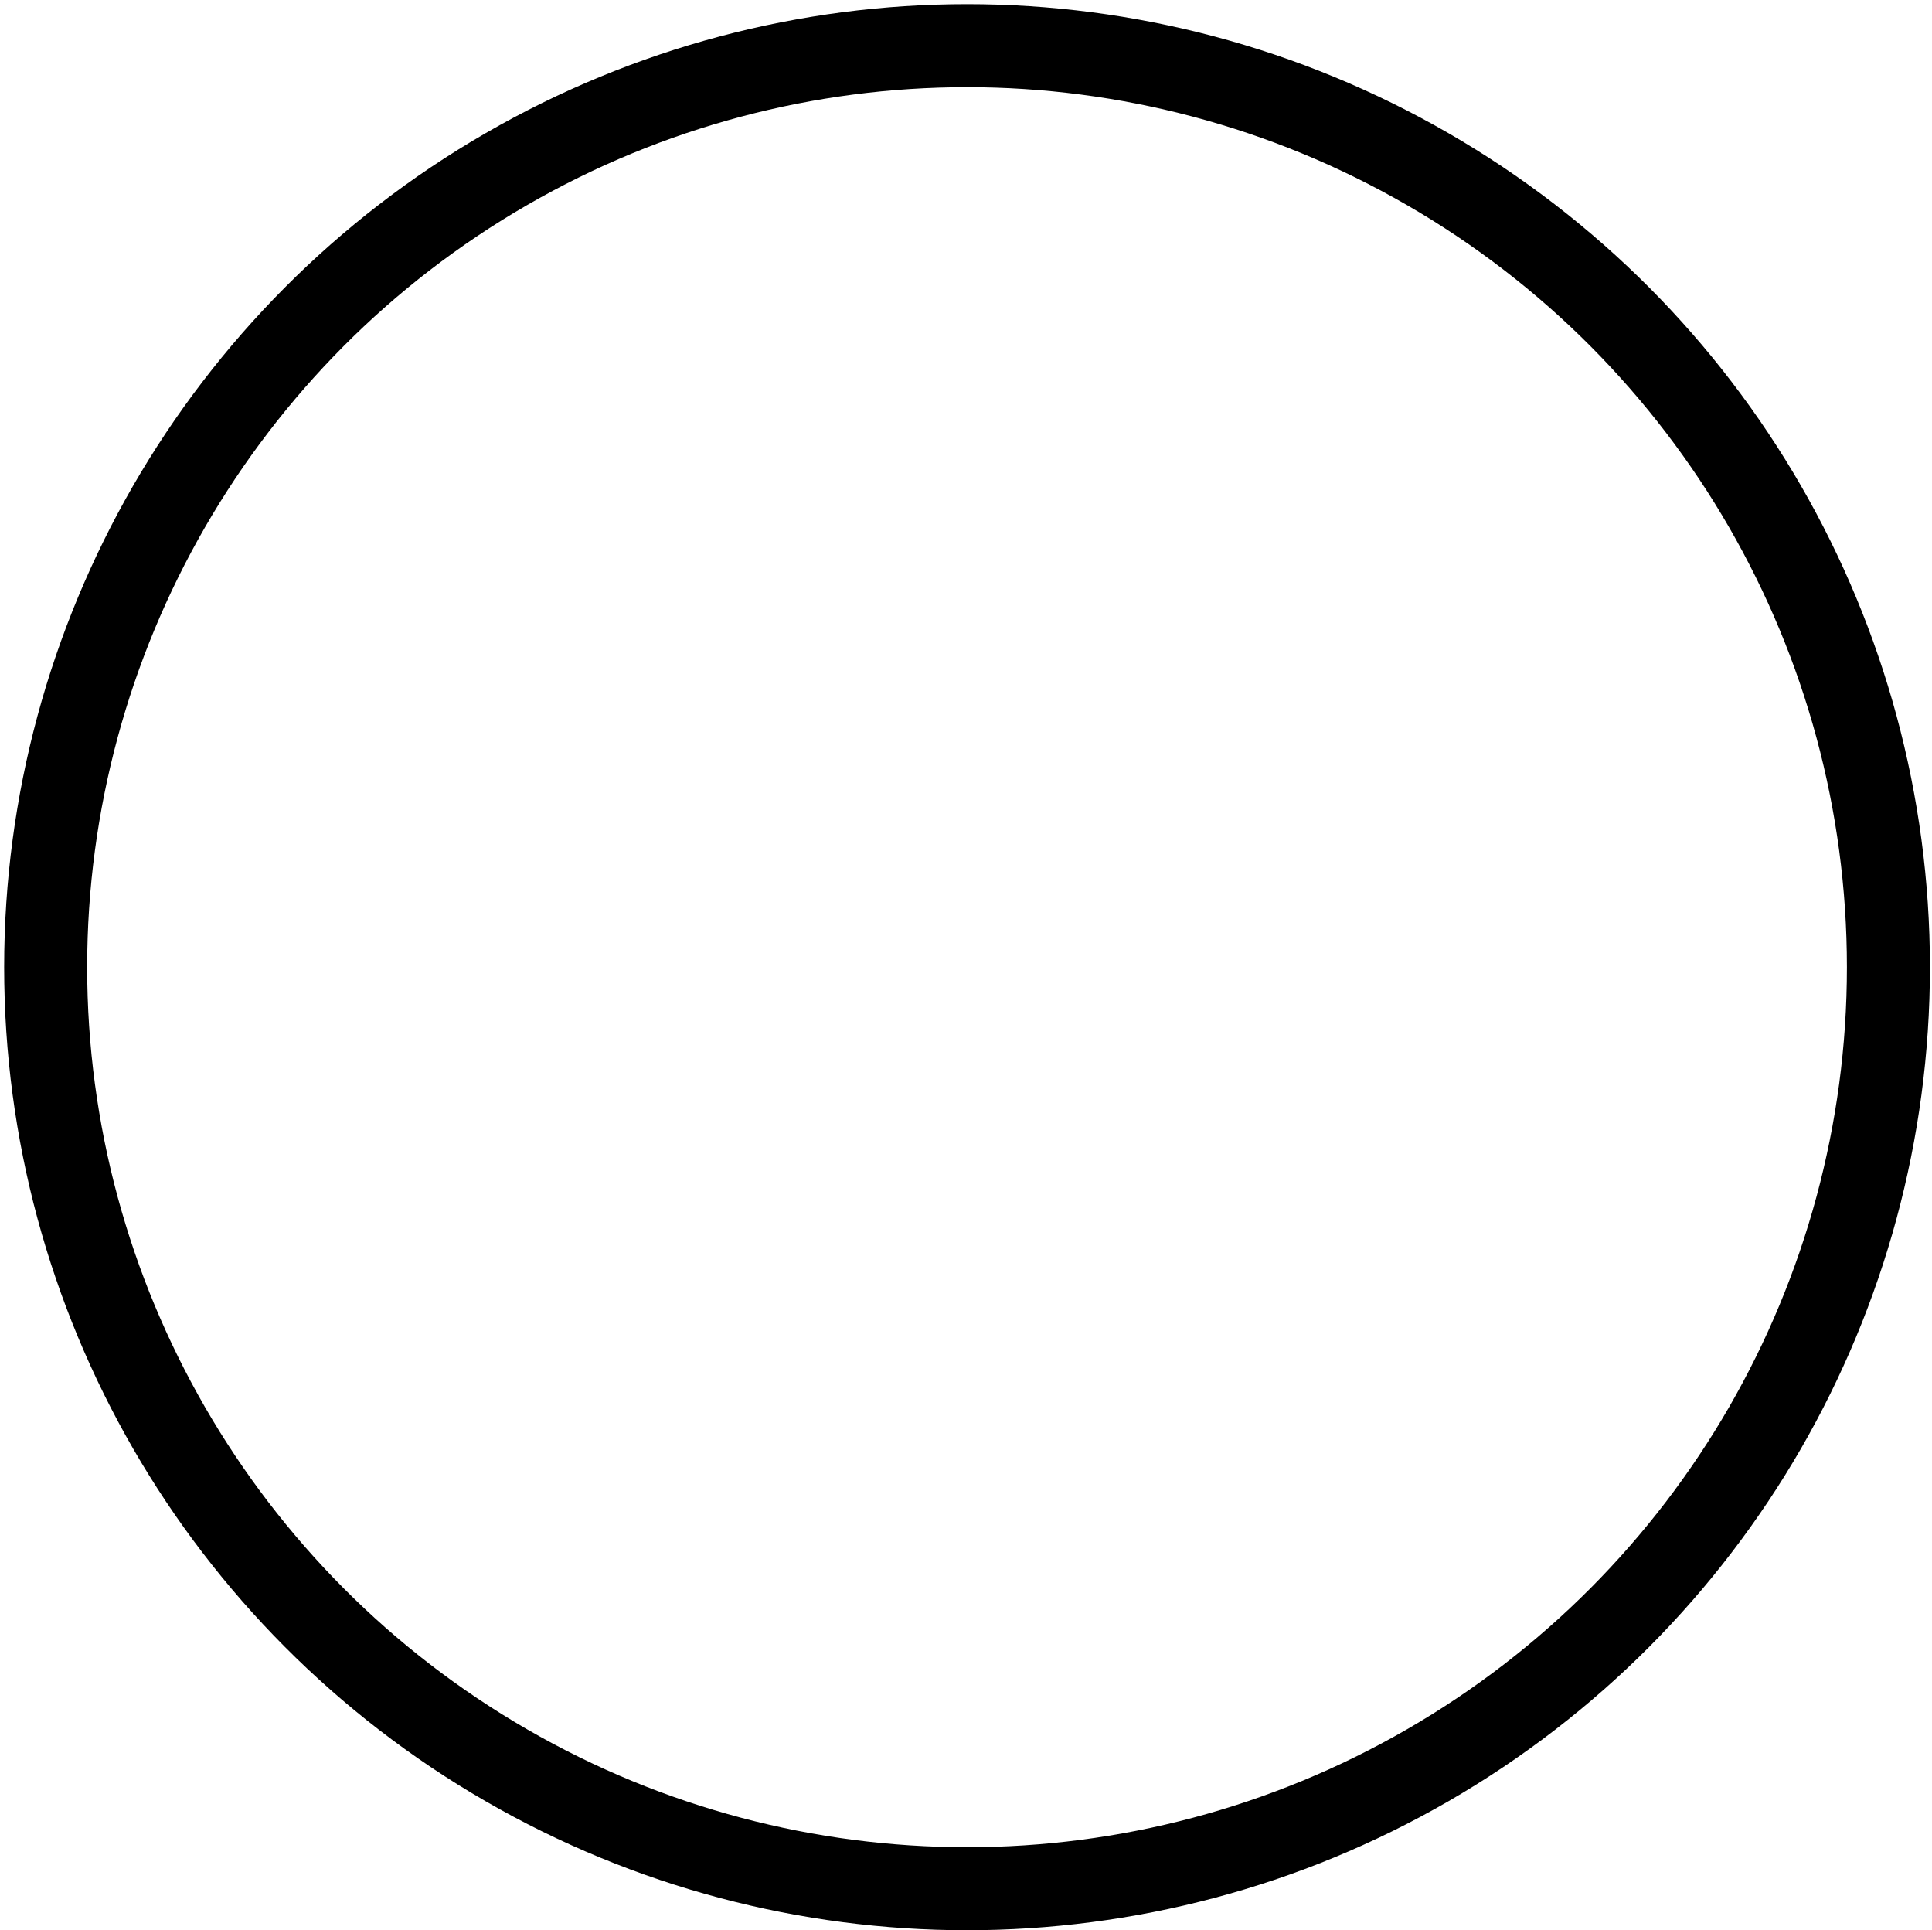 <?xml version="1.0" encoding="UTF-8"?>
<svg id="_图层_1" data-name="图层 1" xmlns="http://www.w3.org/2000/svg" viewBox="0 0 465.5 465">
  <circle cx="233" cy="233" r="222" stroke="currentColor" style="fill: none; stroke-miterlimit: 10; stroke-width: 20px;"/>
</svg>
